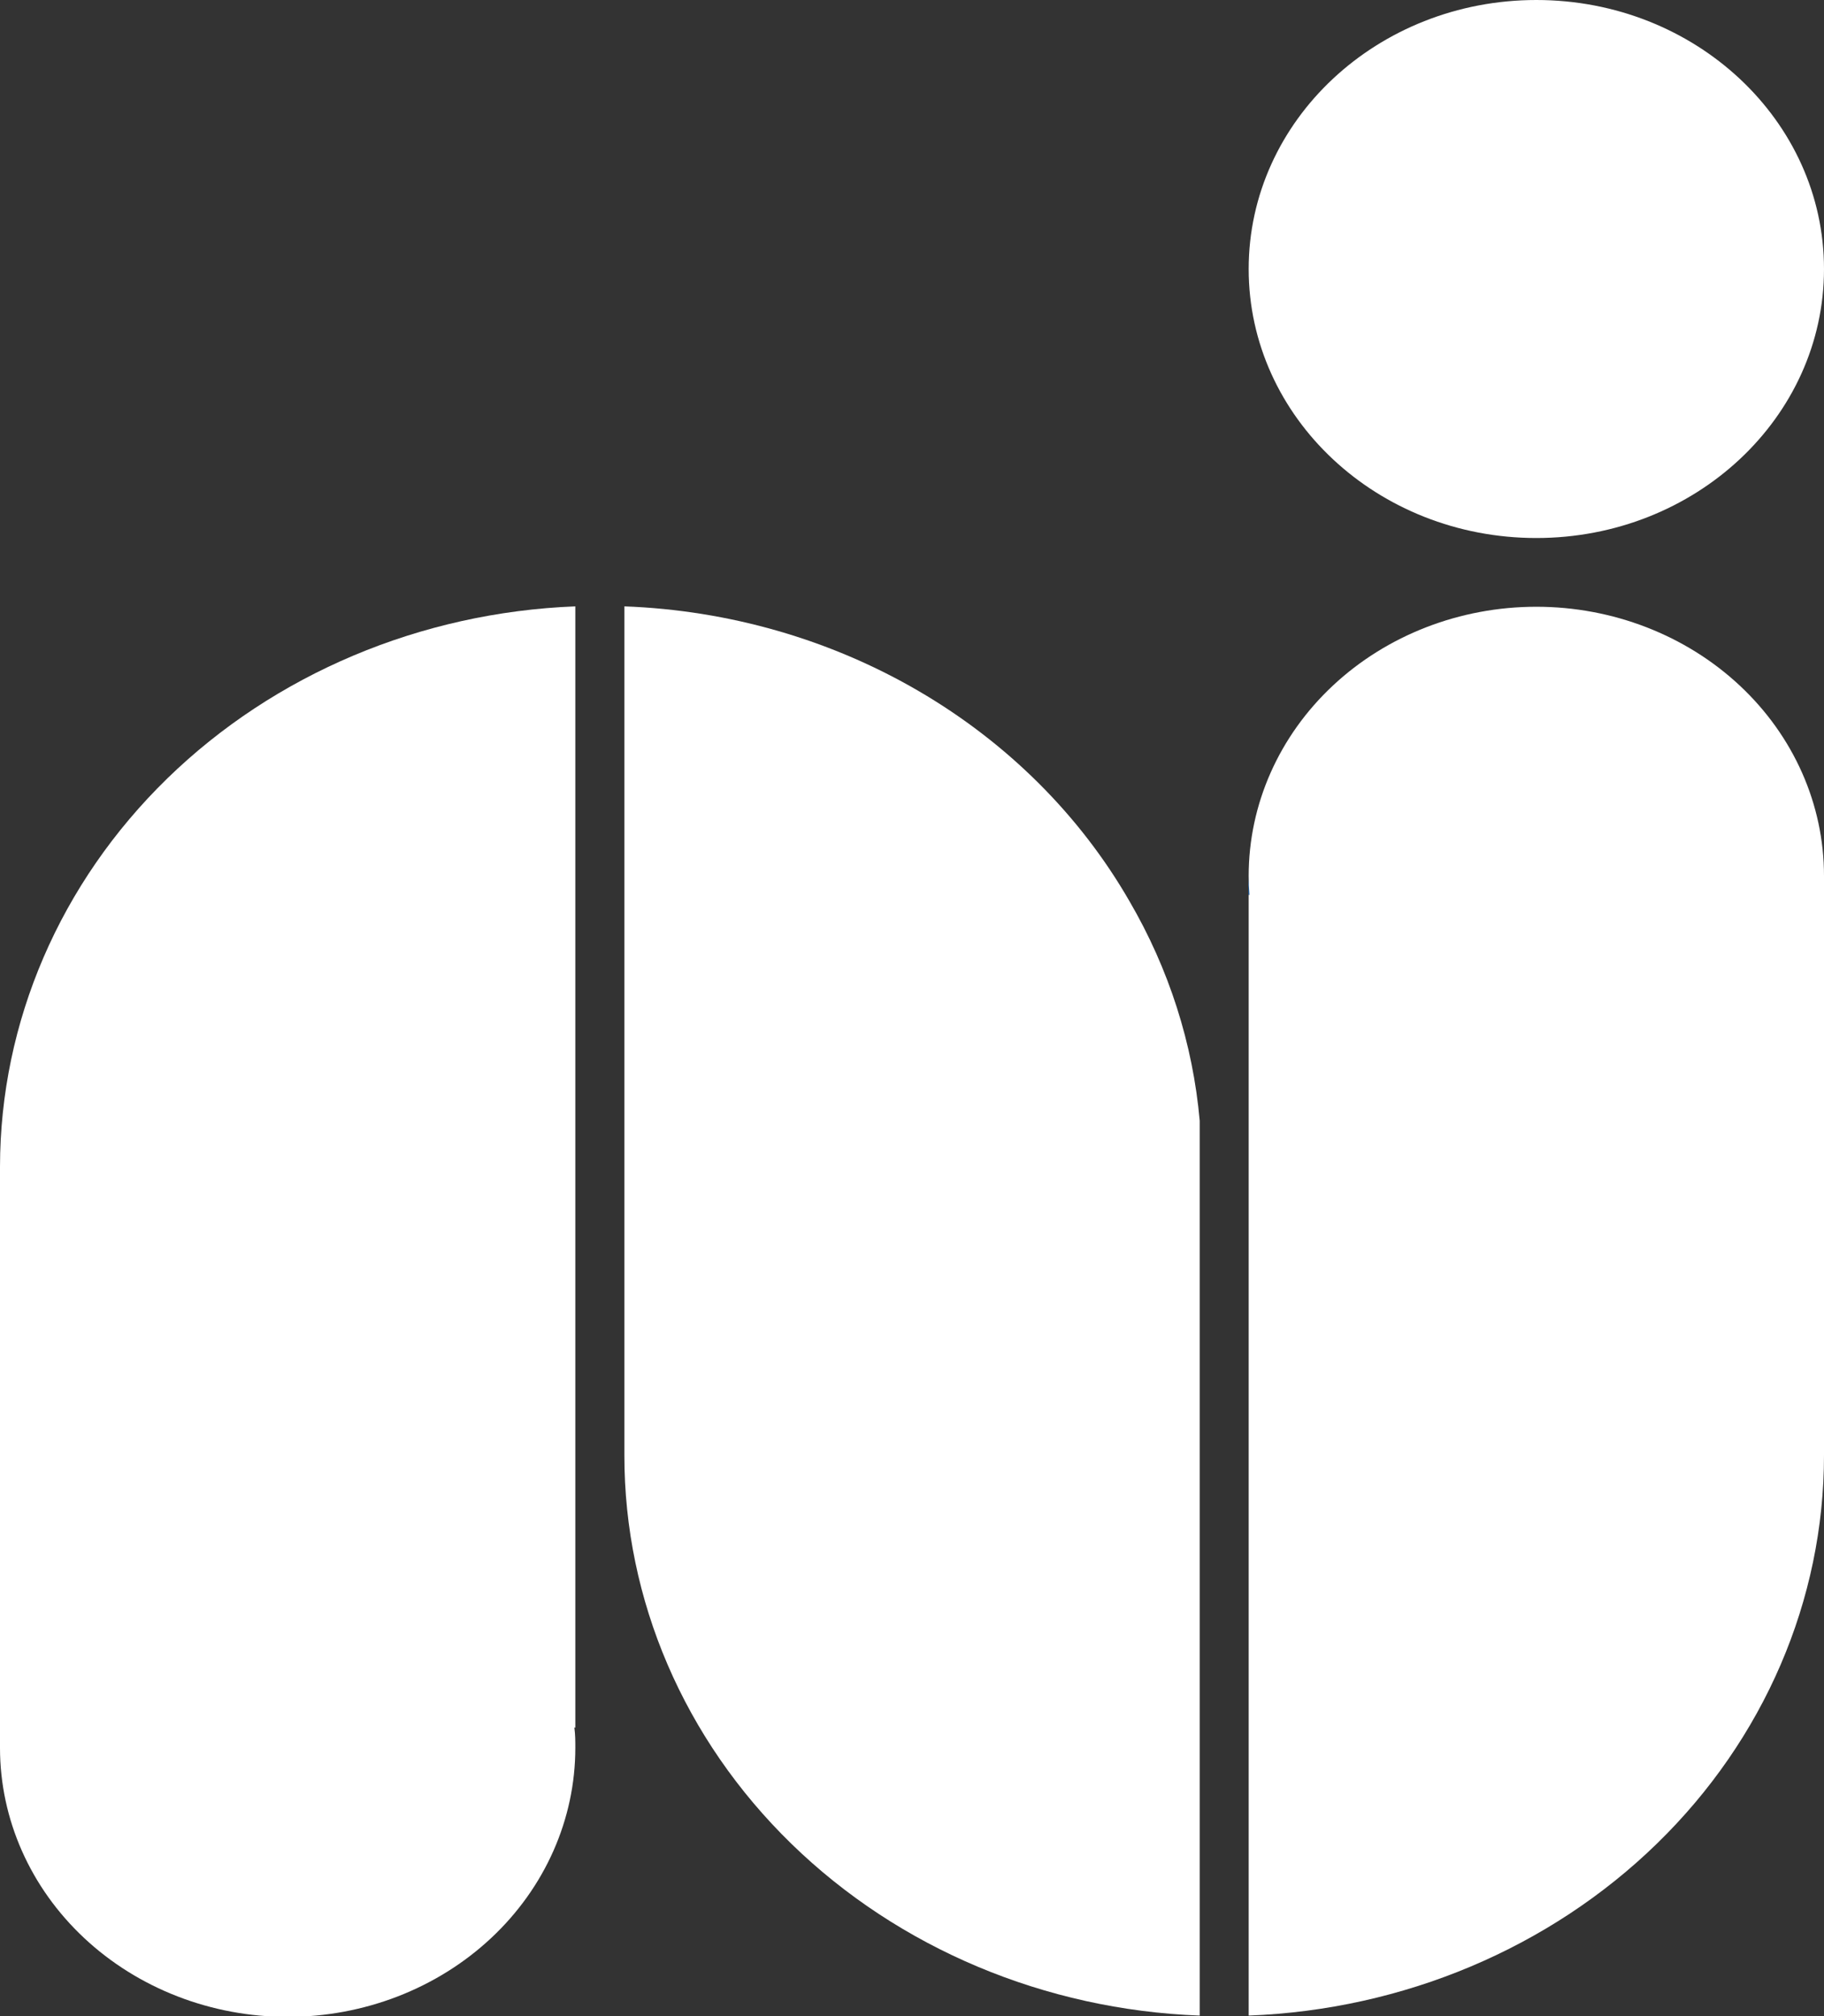 <svg width="38" height="42" viewBox="0 0 38 42" fill="none" xmlns="http://www.w3.org/2000/svg">
<rect x="0" y="0" width="38" height="42" fill="#333333" stroke="none"/>
<g clip-path="url(#clip0_561_704)">
<path d="M32.007 11.208C35.317 11.208 38 8.699 38 5.604C38 2.509 35.317 0 32.007 0C28.697 0 26.014 2.509 26.014 5.604C26.014 8.699 28.697 11.208 32.007 11.208Z" fill="white"/>
<path d="M26.032 18.641C26.032 18.51 26.014 18.368 26.014 18.244V18.641H26.032Z" fill="url(#paint0_linear_561_704)"/>
<path d="M13.008 12.632V30.315C13.005 33.332 14.252 36.233 16.487 38.41C18.721 40.586 21.77 41.869 24.994 41.989V23.348C24.852 21.744 24.354 20.186 23.53 18.773C22.499 16.982 20.985 15.474 19.14 14.397C17.295 13.32 15.181 12.712 13.008 12.632V12.632Z" fill="white"/>
<path d="M0 24.306V36.412C0 37.898 0.631 39.324 1.755 40.375C2.879 41.426 4.404 42.016 5.993 42.016C7.583 42.016 9.107 41.426 10.231 40.375C11.355 39.324 11.986 37.898 11.986 36.412C11.986 36.27 11.986 36.138 11.966 35.99H11.986V12.632C8.764 12.758 5.719 14.042 3.485 16.217C1.252 18.392 0.003 21.29 0 24.306H0Z" fill="white"/>
<path d="M26.031 18.642H26.014V41.989C29.237 41.867 32.285 40.583 34.519 38.407C36.753 36.232 38.001 33.332 38 30.315V18.245C38 16.758 37.369 15.333 36.245 14.282C35.121 13.231 33.596 12.64 32.007 12.64C30.417 12.64 28.893 13.231 27.769 14.282C26.645 15.333 26.014 16.758 26.014 18.245C26.014 18.379 26.02 18.51 26.031 18.642Z" fill="white"/>
</g>
<defs>
<linearGradient id="paint0_linear_561_704" x1="6.445" y1="42.605" x2="25.359" y2="13.297" gradientUnits="userSpaceOnUse">
<stop stop-color="#294FCD"/>
<stop offset="1" stop-color="#1E90FF"/>
</linearGradient>
<clipPath id="clip0_561_704">
<rect width="38" height="42" fill="white"/>
</clipPath>
</defs>
</svg>
